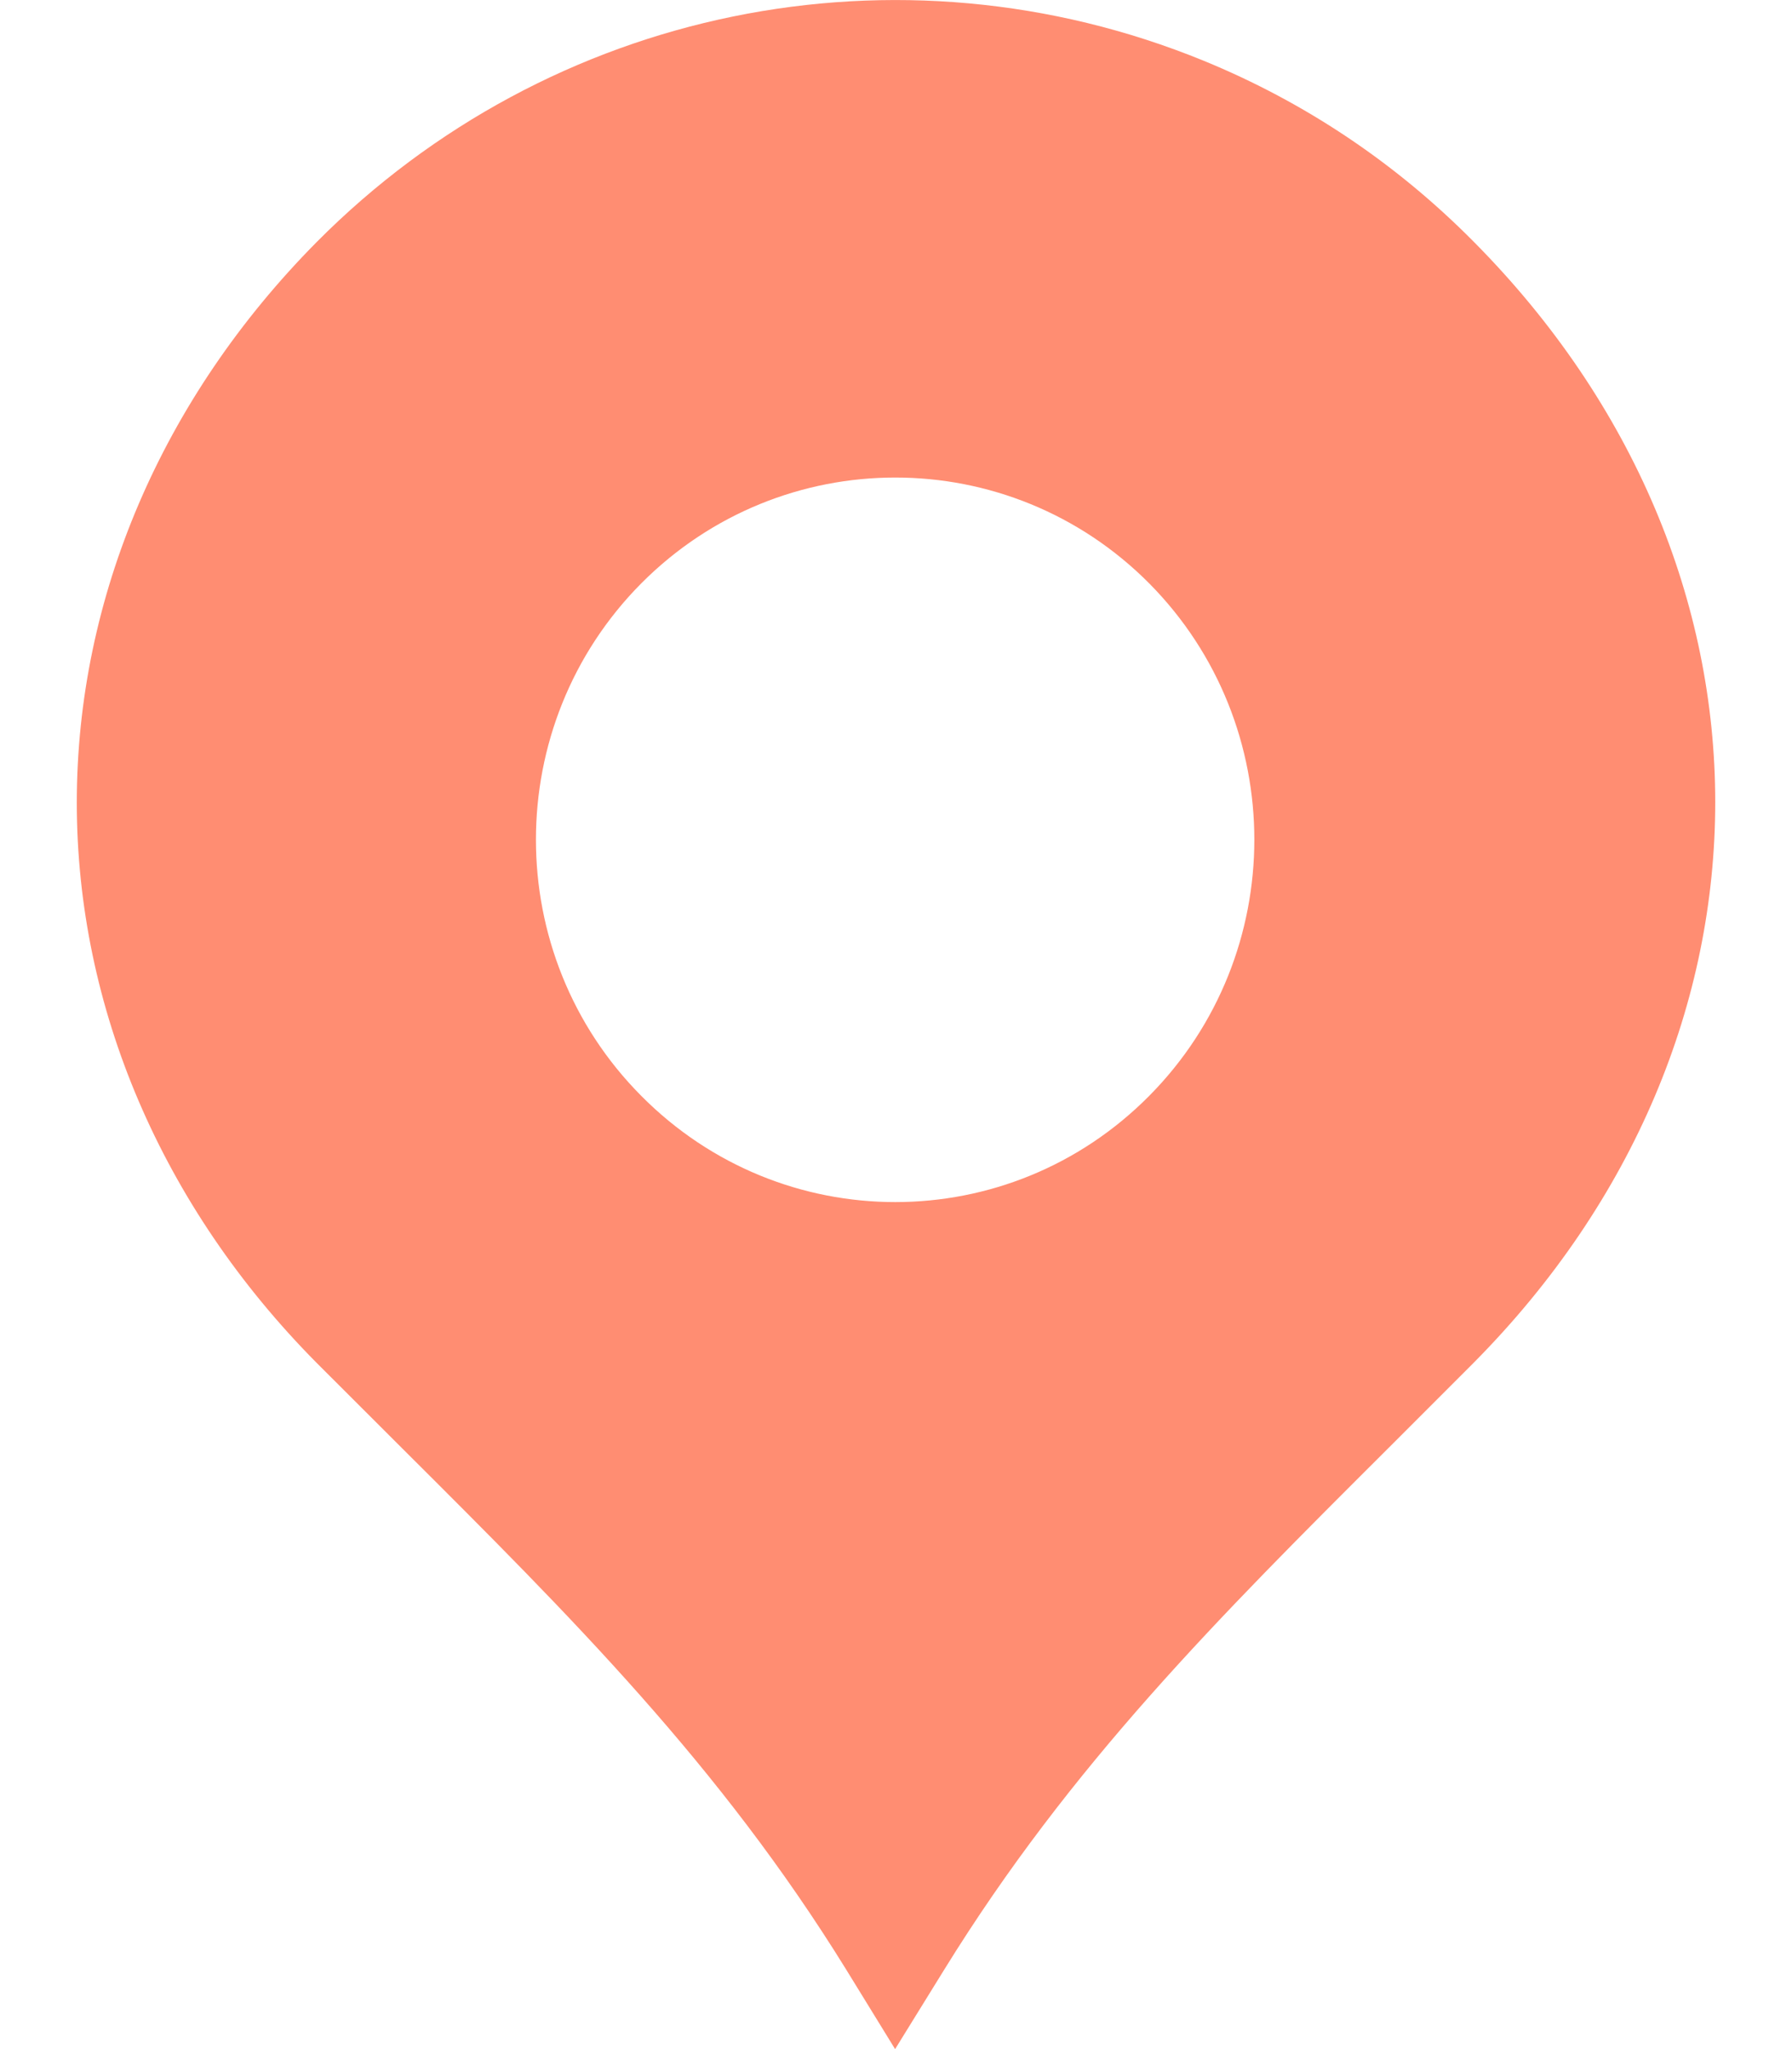 <svg width="14" height="16" viewBox="0 0 14 16" fill="none" xmlns="http://www.w3.org/2000/svg">
<path d="M11.514 1.888C10.906 1.274 10.196 0.799 9.403 0.474C7.015 -0.501 4.295 0.057 2.474 1.89C1.267 3.109 0.6 4.662 0.6 6.267C0.6 7.87 1.266 9.424 2.474 10.642L3.139 11.306C4.472 12.634 5.622 13.781 6.609 15.376L6.993 16L7.379 15.376C8.366 13.781 9.516 12.634 10.847 11.307L11.514 10.64C14.029 8.104 14.029 4.423 11.514 1.888ZM8.979 8.556C7.883 9.663 6.106 9.663 5.009 8.556C3.913 7.453 3.913 5.661 5.009 4.556C6.106 3.453 7.883 3.453 8.979 4.556C10.073 5.661 10.073 7.452 8.979 8.556Z" fill="#FF8D72"/>
</svg>
